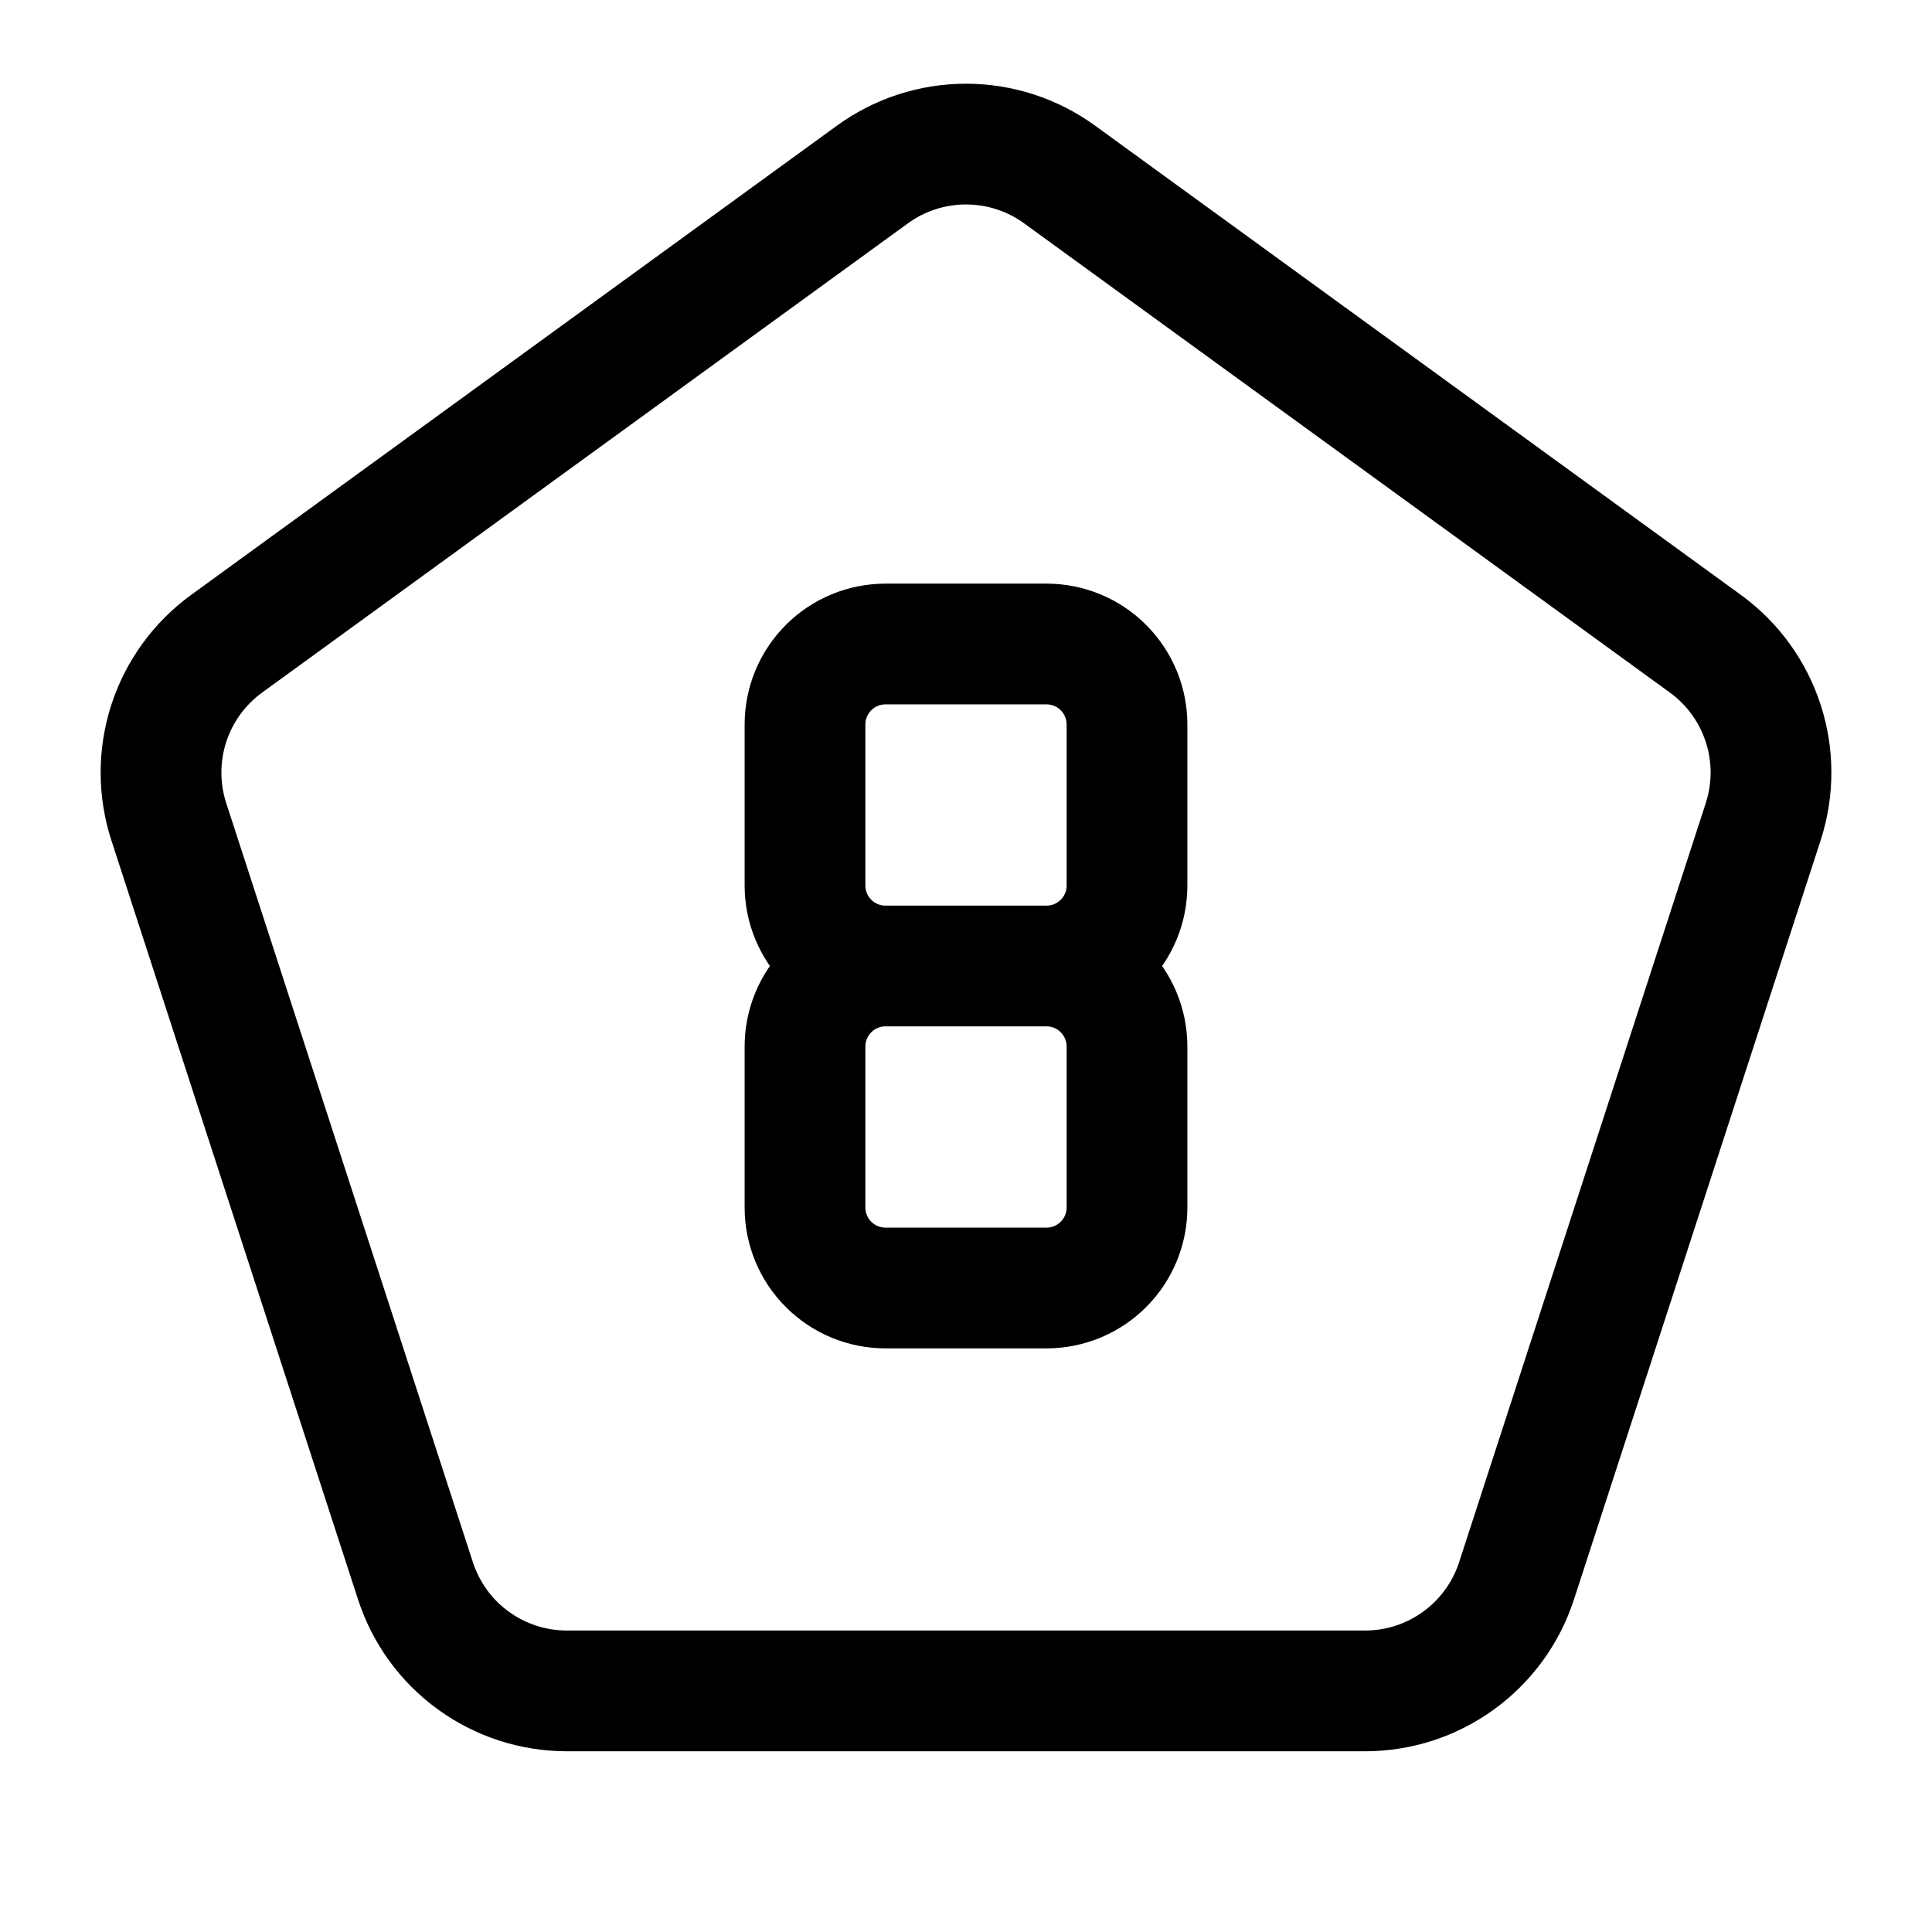 <svg width="24" height="24" viewBox="0 0 24 24" fill="none" xmlns="http://www.w3.org/2000/svg">
<path d="M12 12H11M11 12C10.735 12 10.48 11.895 10.293 11.707C10.105 11.52 10 11.265 10 11V9C10 8.735 10.105 8.481 10.293 8.293C10.48 8.105 10.735 8 11 8H13C13.265 8 13.52 8.105 13.707 8.293C13.895 8.481 14 8.735 14 9V11C14 11.265 13.895 11.52 13.707 11.707C13.52 11.895 13.265 12 13 12M11 12H13M11 12C10.735 12 10.48 12.105 10.293 12.293C10.105 12.481 10 12.735 10 13V15C10 15.265 10.105 15.52 10.293 15.707C10.48 15.895 10.735 16 11 16H13C13.265 16 13.52 15.895 13.707 15.707C13.895 15.52 14 15.265 14 15V13C14 12.735 13.895 12.481 13.707 12.293C13.52 12.105 13.265 12 13 12M13.163 2.168L21.184 7.996C21.878 8.5 22.168 9.393 21.903 10.208L18.839 19.638C18.71 20.035 18.458 20.382 18.12 20.627C17.782 20.873 17.376 21.005 16.958 21.005H7.042C6.624 21.005 6.217 20.873 5.879 20.627C5.541 20.382 5.29 20.035 5.161 19.638L2.097 10.208C1.968 9.811 1.968 9.383 2.097 8.985C2.226 8.588 2.478 8.242 2.816 7.996L10.837 2.168C11.175 1.922 11.582 1.79 12 1.79C12.418 1.79 12.825 1.922 13.163 2.168Z" stroke="currentColor" stroke-width="1.5" stroke-linecap="round" stroke-linejoin="round"/>
</svg>
